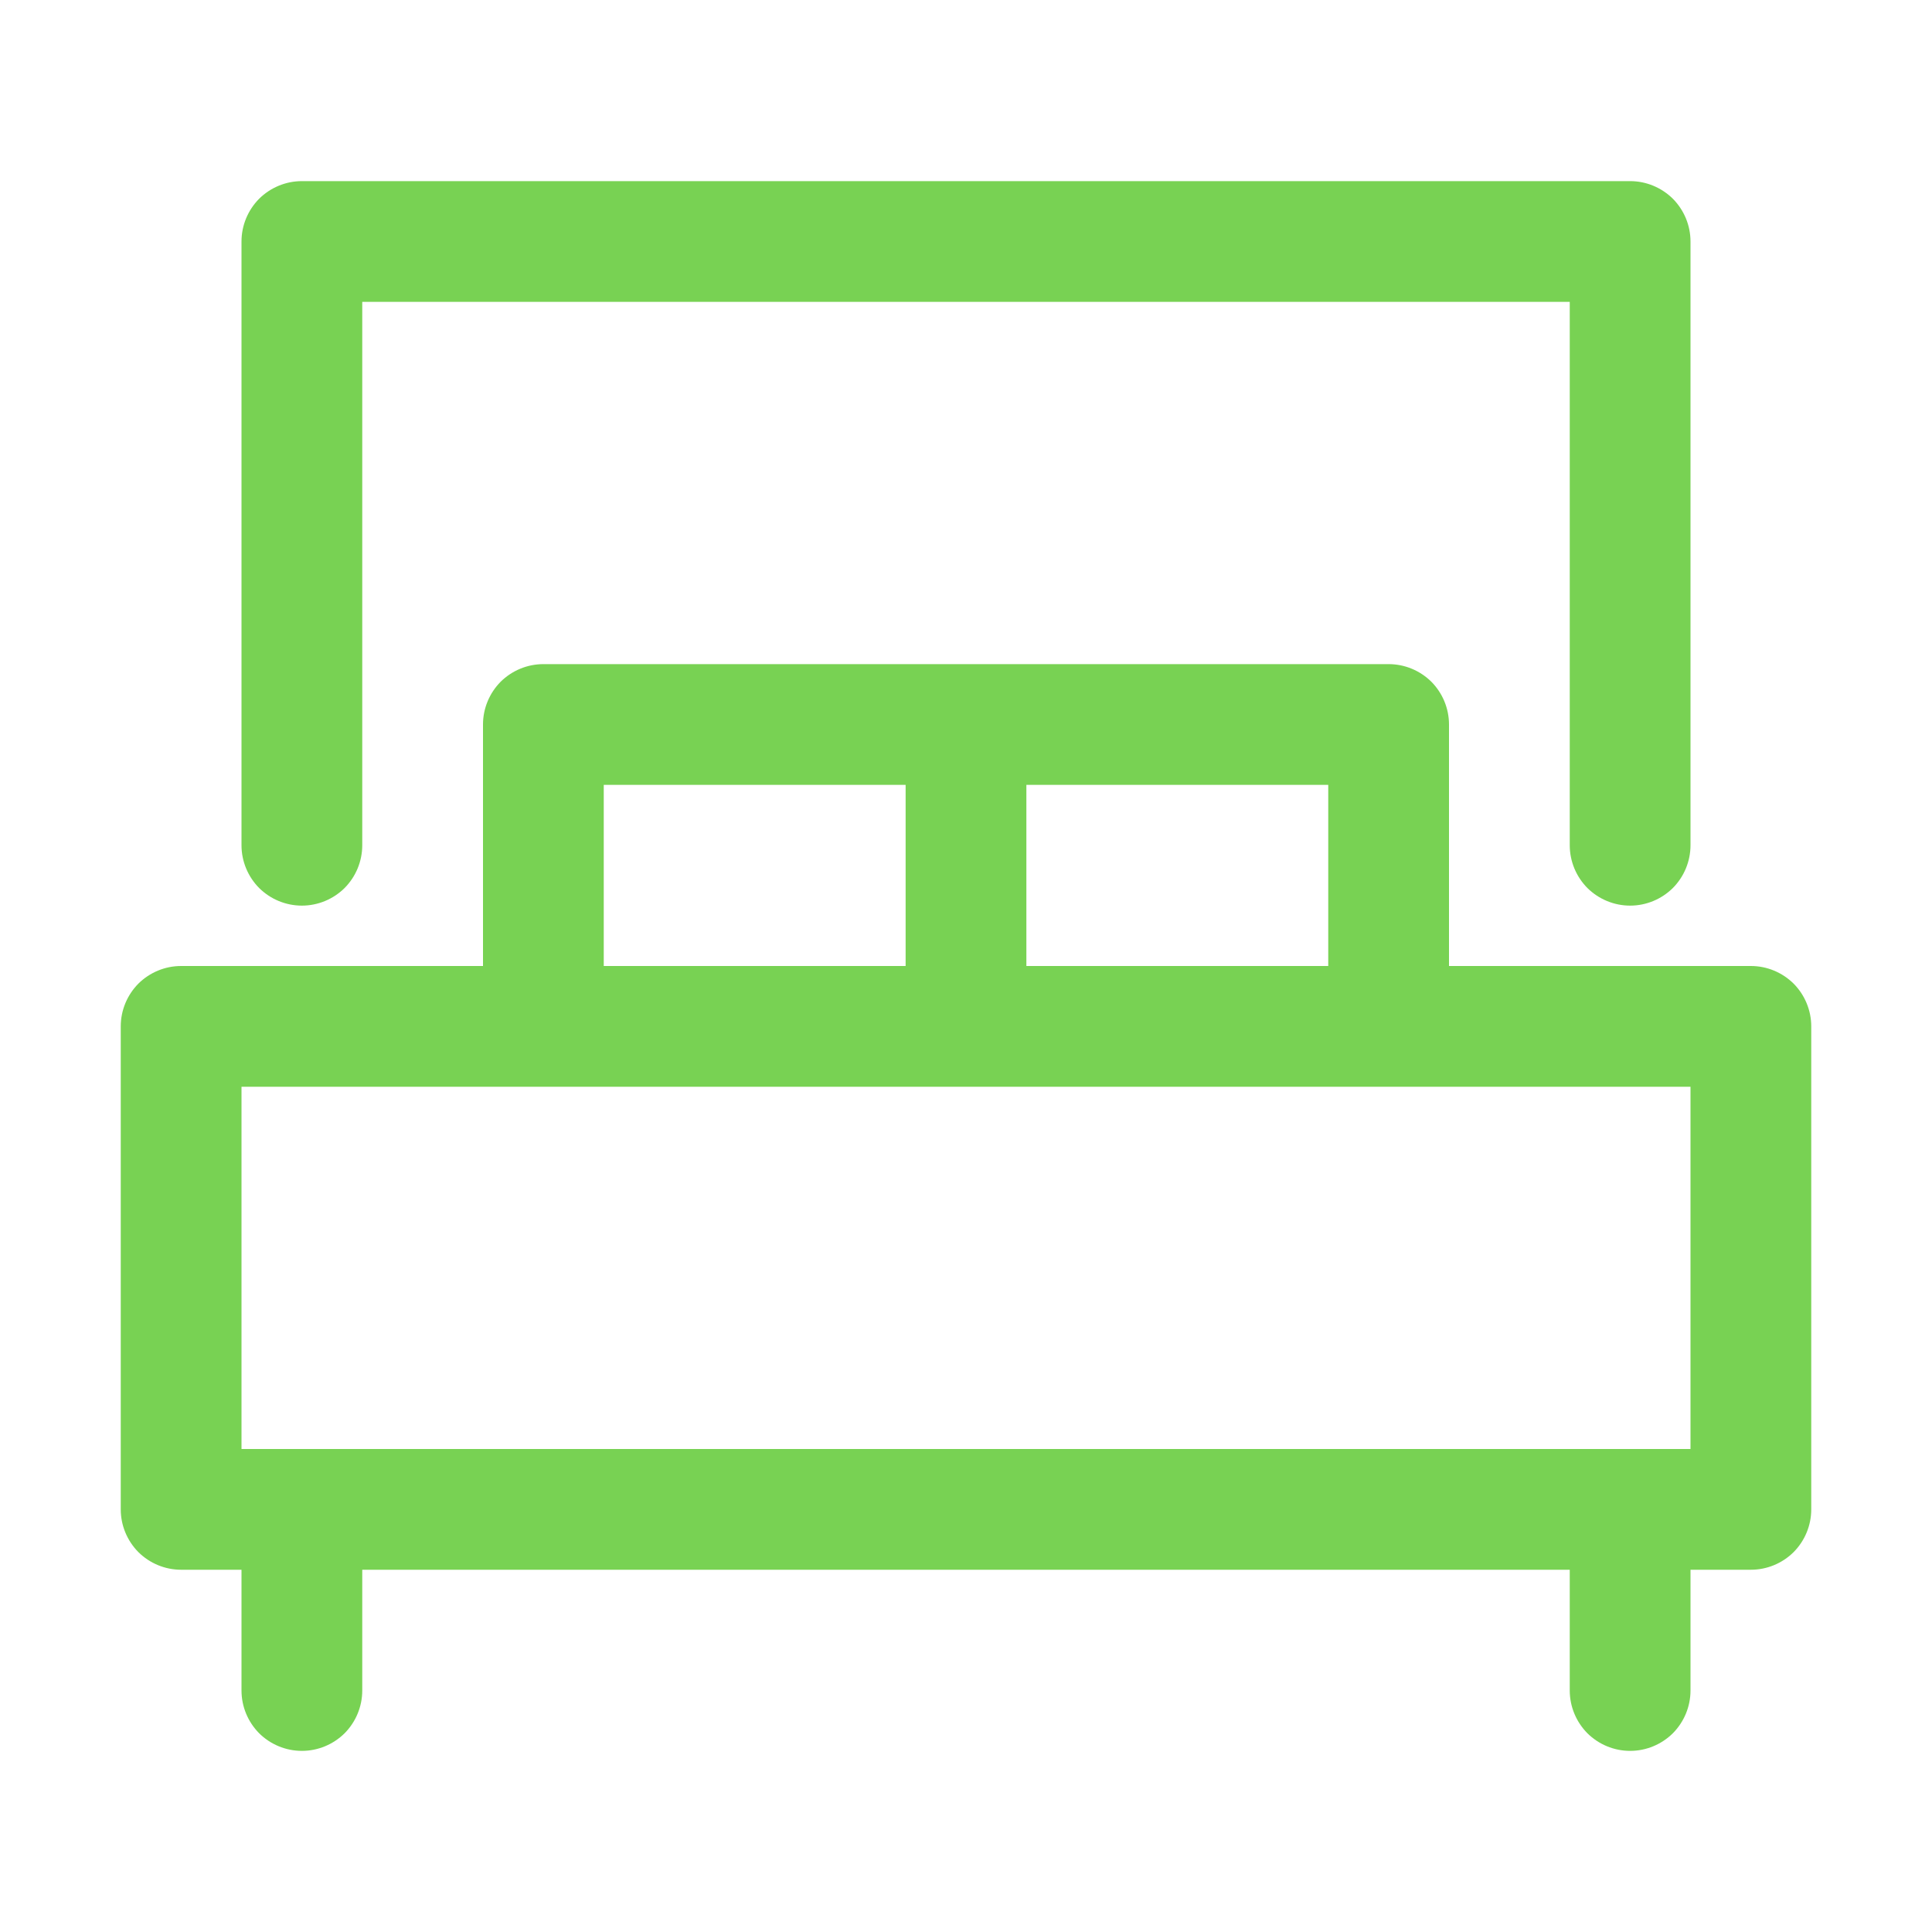 <svg width="16" height="16" viewBox="0 0 16 16" fill="none" xmlns="http://www.w3.org/2000/svg">
<path d="M14.5 8H12V6C12 5.867 11.947 5.74 11.854 5.646C11.76 5.553 11.633 5.5 11.5 5.5H4.5C4.367 5.5 4.24 5.553 4.146 5.646C4.053 5.74 4 5.867 4 6V8H1.5C1.367 8 1.24 8.053 1.146 8.146C1.053 8.24 1 8.367 1 8.5V12.5C1 12.633 1.053 12.76 1.146 12.854C1.24 12.947 1.367 13 1.5 13H2V14C2 14.133 2.053 14.26 2.146 14.354C2.24 14.447 2.367 14.5 2.5 14.5C2.633 14.5 2.76 14.447 2.854 14.354C2.947 14.26 3 14.133 3 14V13H13V14C13 14.133 13.053 14.26 13.146 14.354C13.24 14.447 13.367 14.5 13.5 14.5C13.633 14.5 13.76 14.447 13.854 14.354C13.947 14.26 14 14.133 14 14V13H14.5C14.633 13 14.76 12.947 14.854 12.854C14.947 12.76 15 12.633 15 12.5V8.5C15 8.367 14.947 8.24 14.854 8.146C14.76 8.053 14.633 8 14.5 8ZM11 8H8.5V6.5H11V8ZM5 6.5H7.5V8H5V6.5ZM14 12H2V9H14V12Z" fill="#78D253"/>
<path d="M2.5 7.5C2.633 7.5 2.76 7.447 2.854 7.354C2.947 7.26 3 7.133 3 7V2.5H13V7C13 7.133 13.053 7.26 13.146 7.354C13.24 7.447 13.367 7.5 13.5 7.5C13.633 7.5 13.76 7.447 13.854 7.354C13.947 7.26 14 7.133 14 7V2C14 1.867 13.947 1.74 13.854 1.646C13.76 1.553 13.633 1.5 13.5 1.5H2.5C2.367 1.5 2.24 1.553 2.146 1.646C2.053 1.74 2 1.867 2 2V7C2 7.133 2.053 7.26 2.146 7.354C2.24 7.447 2.367 7.5 2.5 7.5Z" fill="#78D253"/>
</svg>

